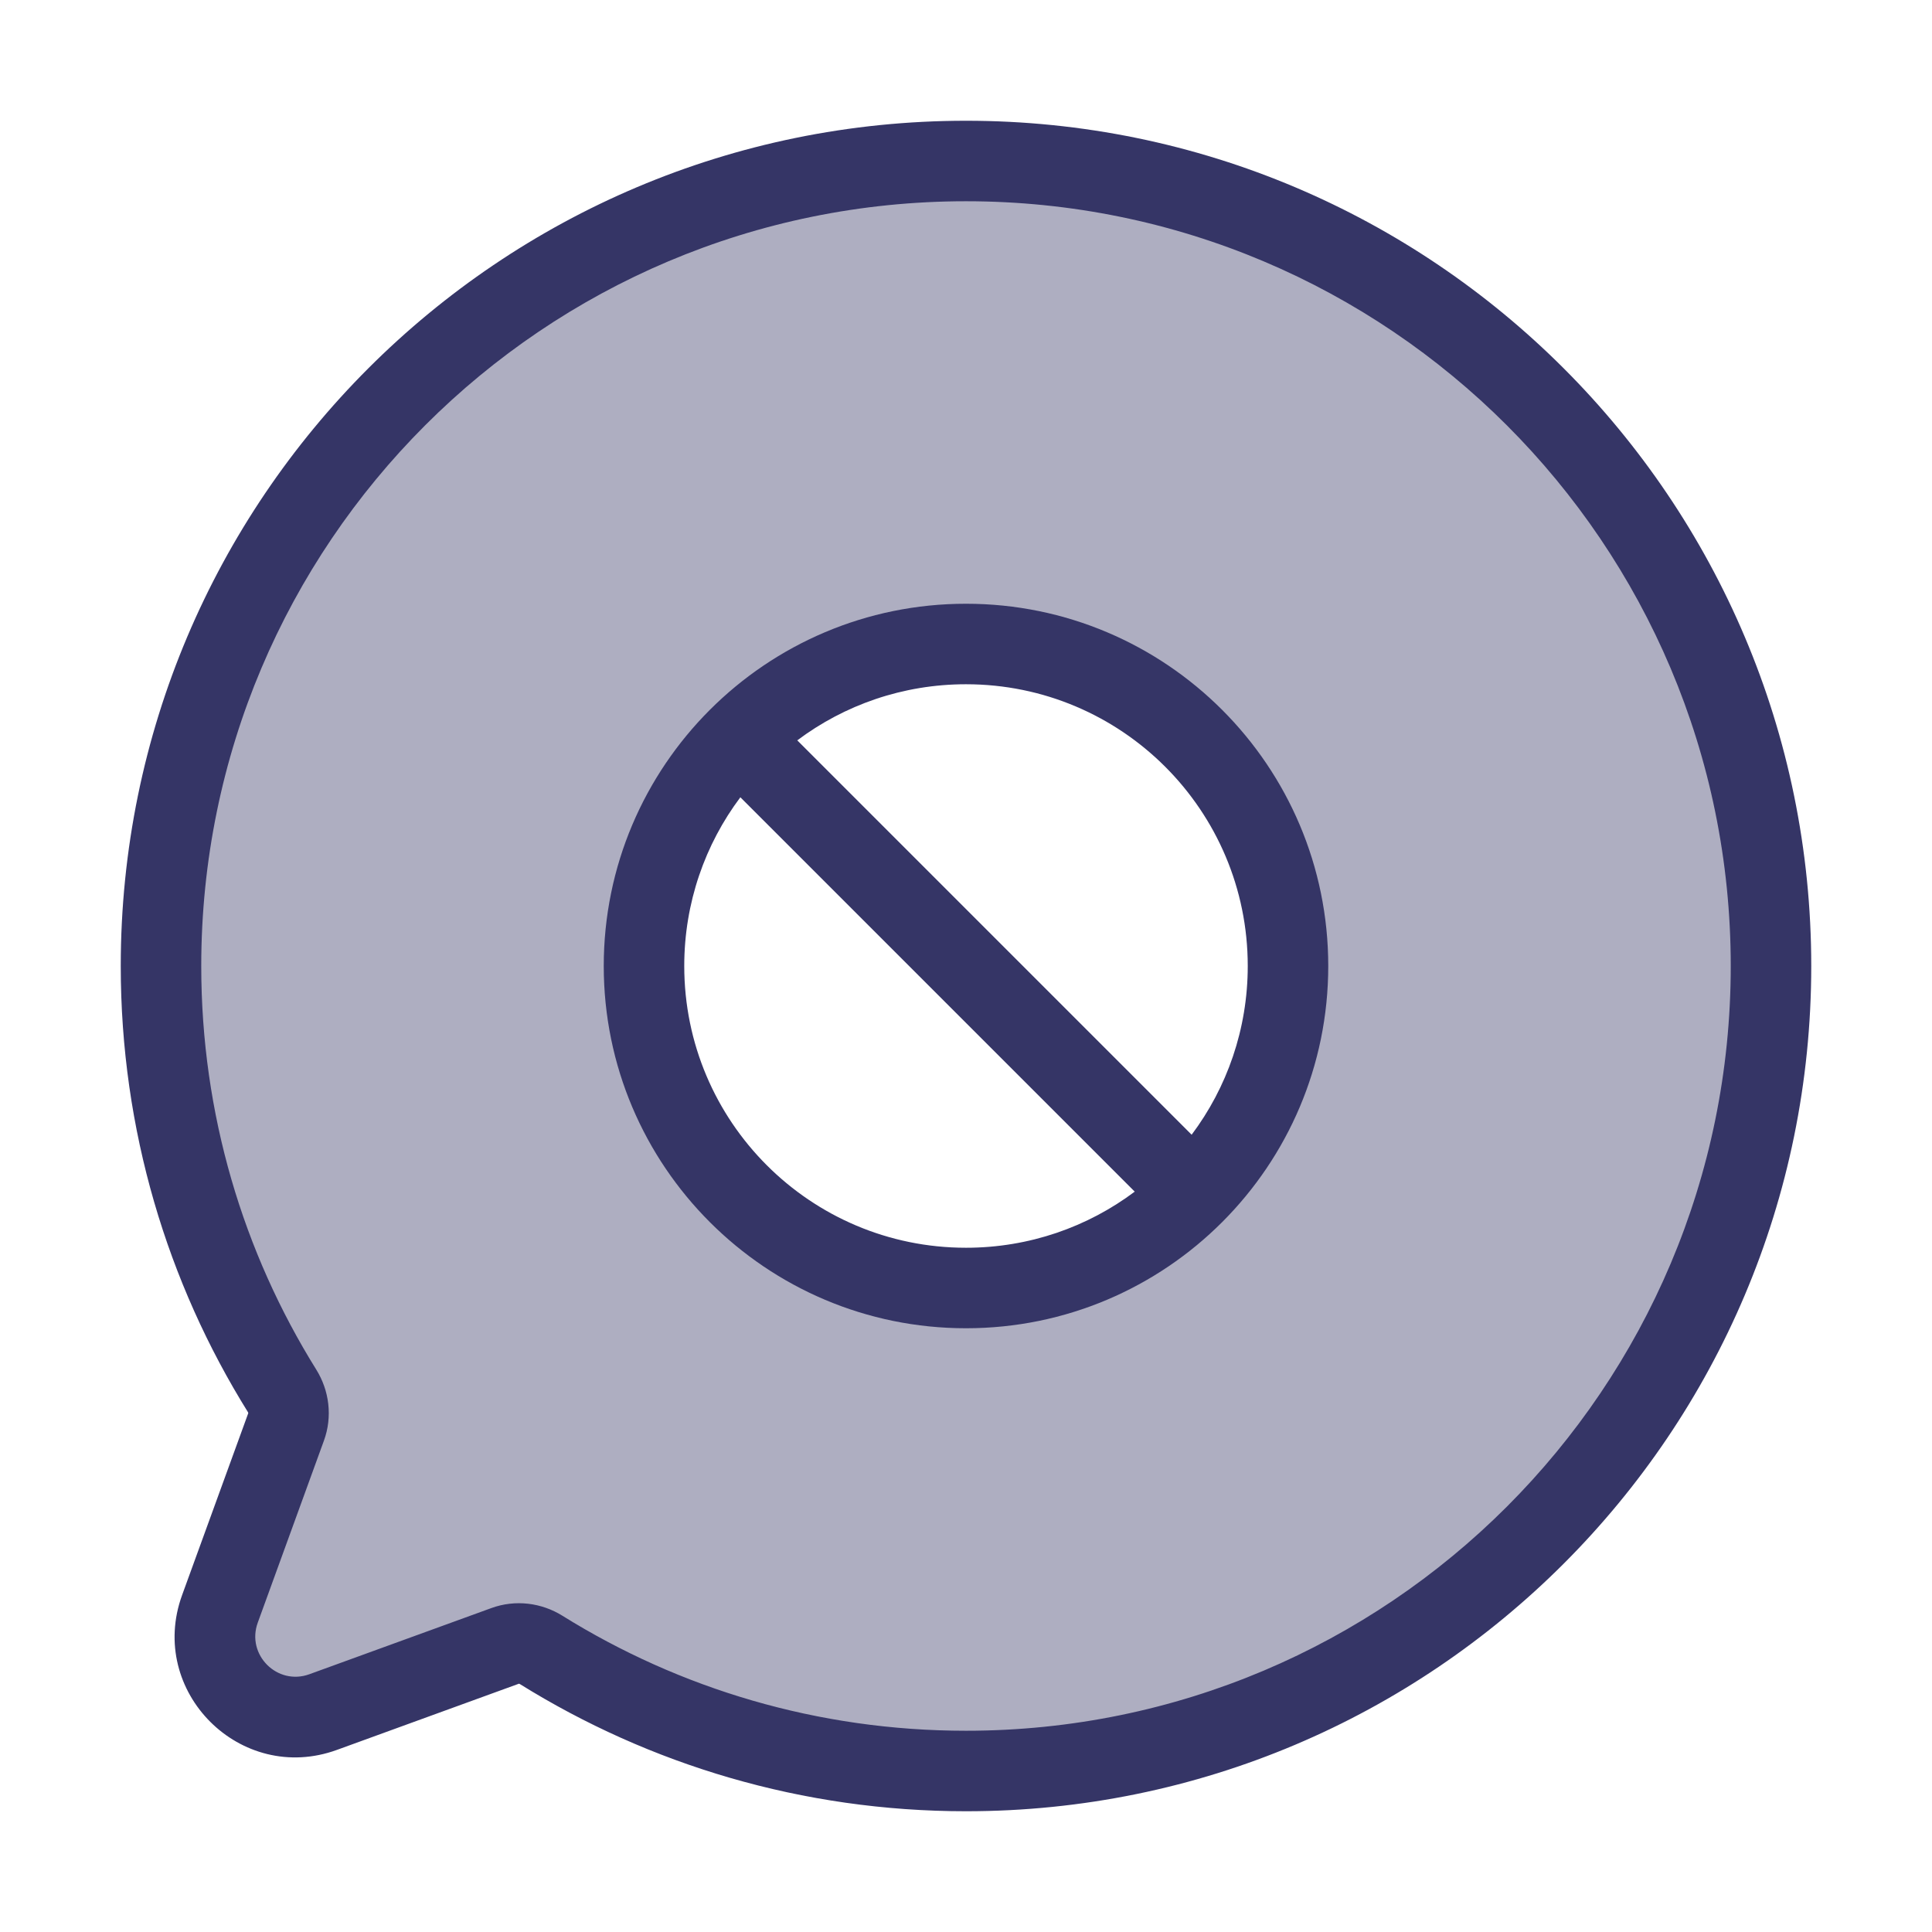 <svg width="24" height="24" viewBox="0 0 24 24" fill="none" xmlns="http://www.w3.org/2000/svg">
<path opacity="0.4" fill-rule="evenodd" clip-rule="evenodd" d="M22 12C22 17.523 17.523 22 12 22C10.063 22 8.254 21.449 6.722 20.495C6.588 20.412 6.423 20.392 6.274 20.446L4.014 21.268C3.216 21.558 2.442 20.784 2.732 19.986L3.554 17.726C3.608 17.577 3.588 17.412 3.505 17.278C2.551 15.746 2 13.937 2 12C2 6.477 6.477 2 12 2C17.523 2 22 6.477 22 12ZM12 16C14.209 16 16 14.209 16 12C16 9.791 14.209 8 12 8C9.791 8 8 9.791 8 12C8 14.209 9.791 16 12 16Z" fill="#353566"/>
<path fill-rule="evenodd" clip-rule="evenodd" d="M16.5 12C16.5 9.515 14.485 7.5 12 7.5C9.515 7.5 7.5 9.515 7.5 12C7.5 14.485 9.515 16.5 12 16.5C14.485 16.5 16.5 14.485 16.5 12ZM12 8.5C13.933 8.5 15.5 10.067 15.5 12C15.5 12.786 15.241 13.512 14.803 14.096L9.904 9.197C10.488 8.759 11.214 8.5 12 8.5ZM9.197 9.904L14.096 14.803C13.512 15.241 12.786 15.5 12 15.5C10.067 15.5 8.5 13.933 8.5 12C8.5 11.214 8.759 10.488 9.197 9.904Z" fill="#353566"/>
<path fill-rule="evenodd" clip-rule="evenodd" d="M1.5 12C1.5 6.201 6.201 1.5 12 1.5C17.799 1.5 22.5 6.201 22.5 12C22.5 17.799 17.799 22.5 12 22.5C9.966 22.5 8.067 21.921 6.458 20.92C6.45 20.915 6.446 20.916 6.445 20.916L4.185 21.738C2.988 22.173 1.827 21.012 2.262 19.815L3.084 17.555C3.084 17.554 3.085 17.55 3.08 17.542C2.079 15.934 1.5 14.034 1.5 12ZM12 2.5C6.753 2.5 2.5 6.753 2.5 12C2.5 13.841 3.023 15.559 3.929 17.014C4.09 17.273 4.133 17.597 4.024 17.896L3.202 20.157C3.057 20.556 3.444 20.943 3.843 20.798L6.104 19.976C6.403 19.867 6.727 19.91 6.986 20.071C8.441 20.977 10.159 21.5 12 21.5C17.247 21.5 21.5 17.247 21.5 12C21.5 6.753 17.247 2.5 12 2.5Z" fill="#353566"/>
</svg>
